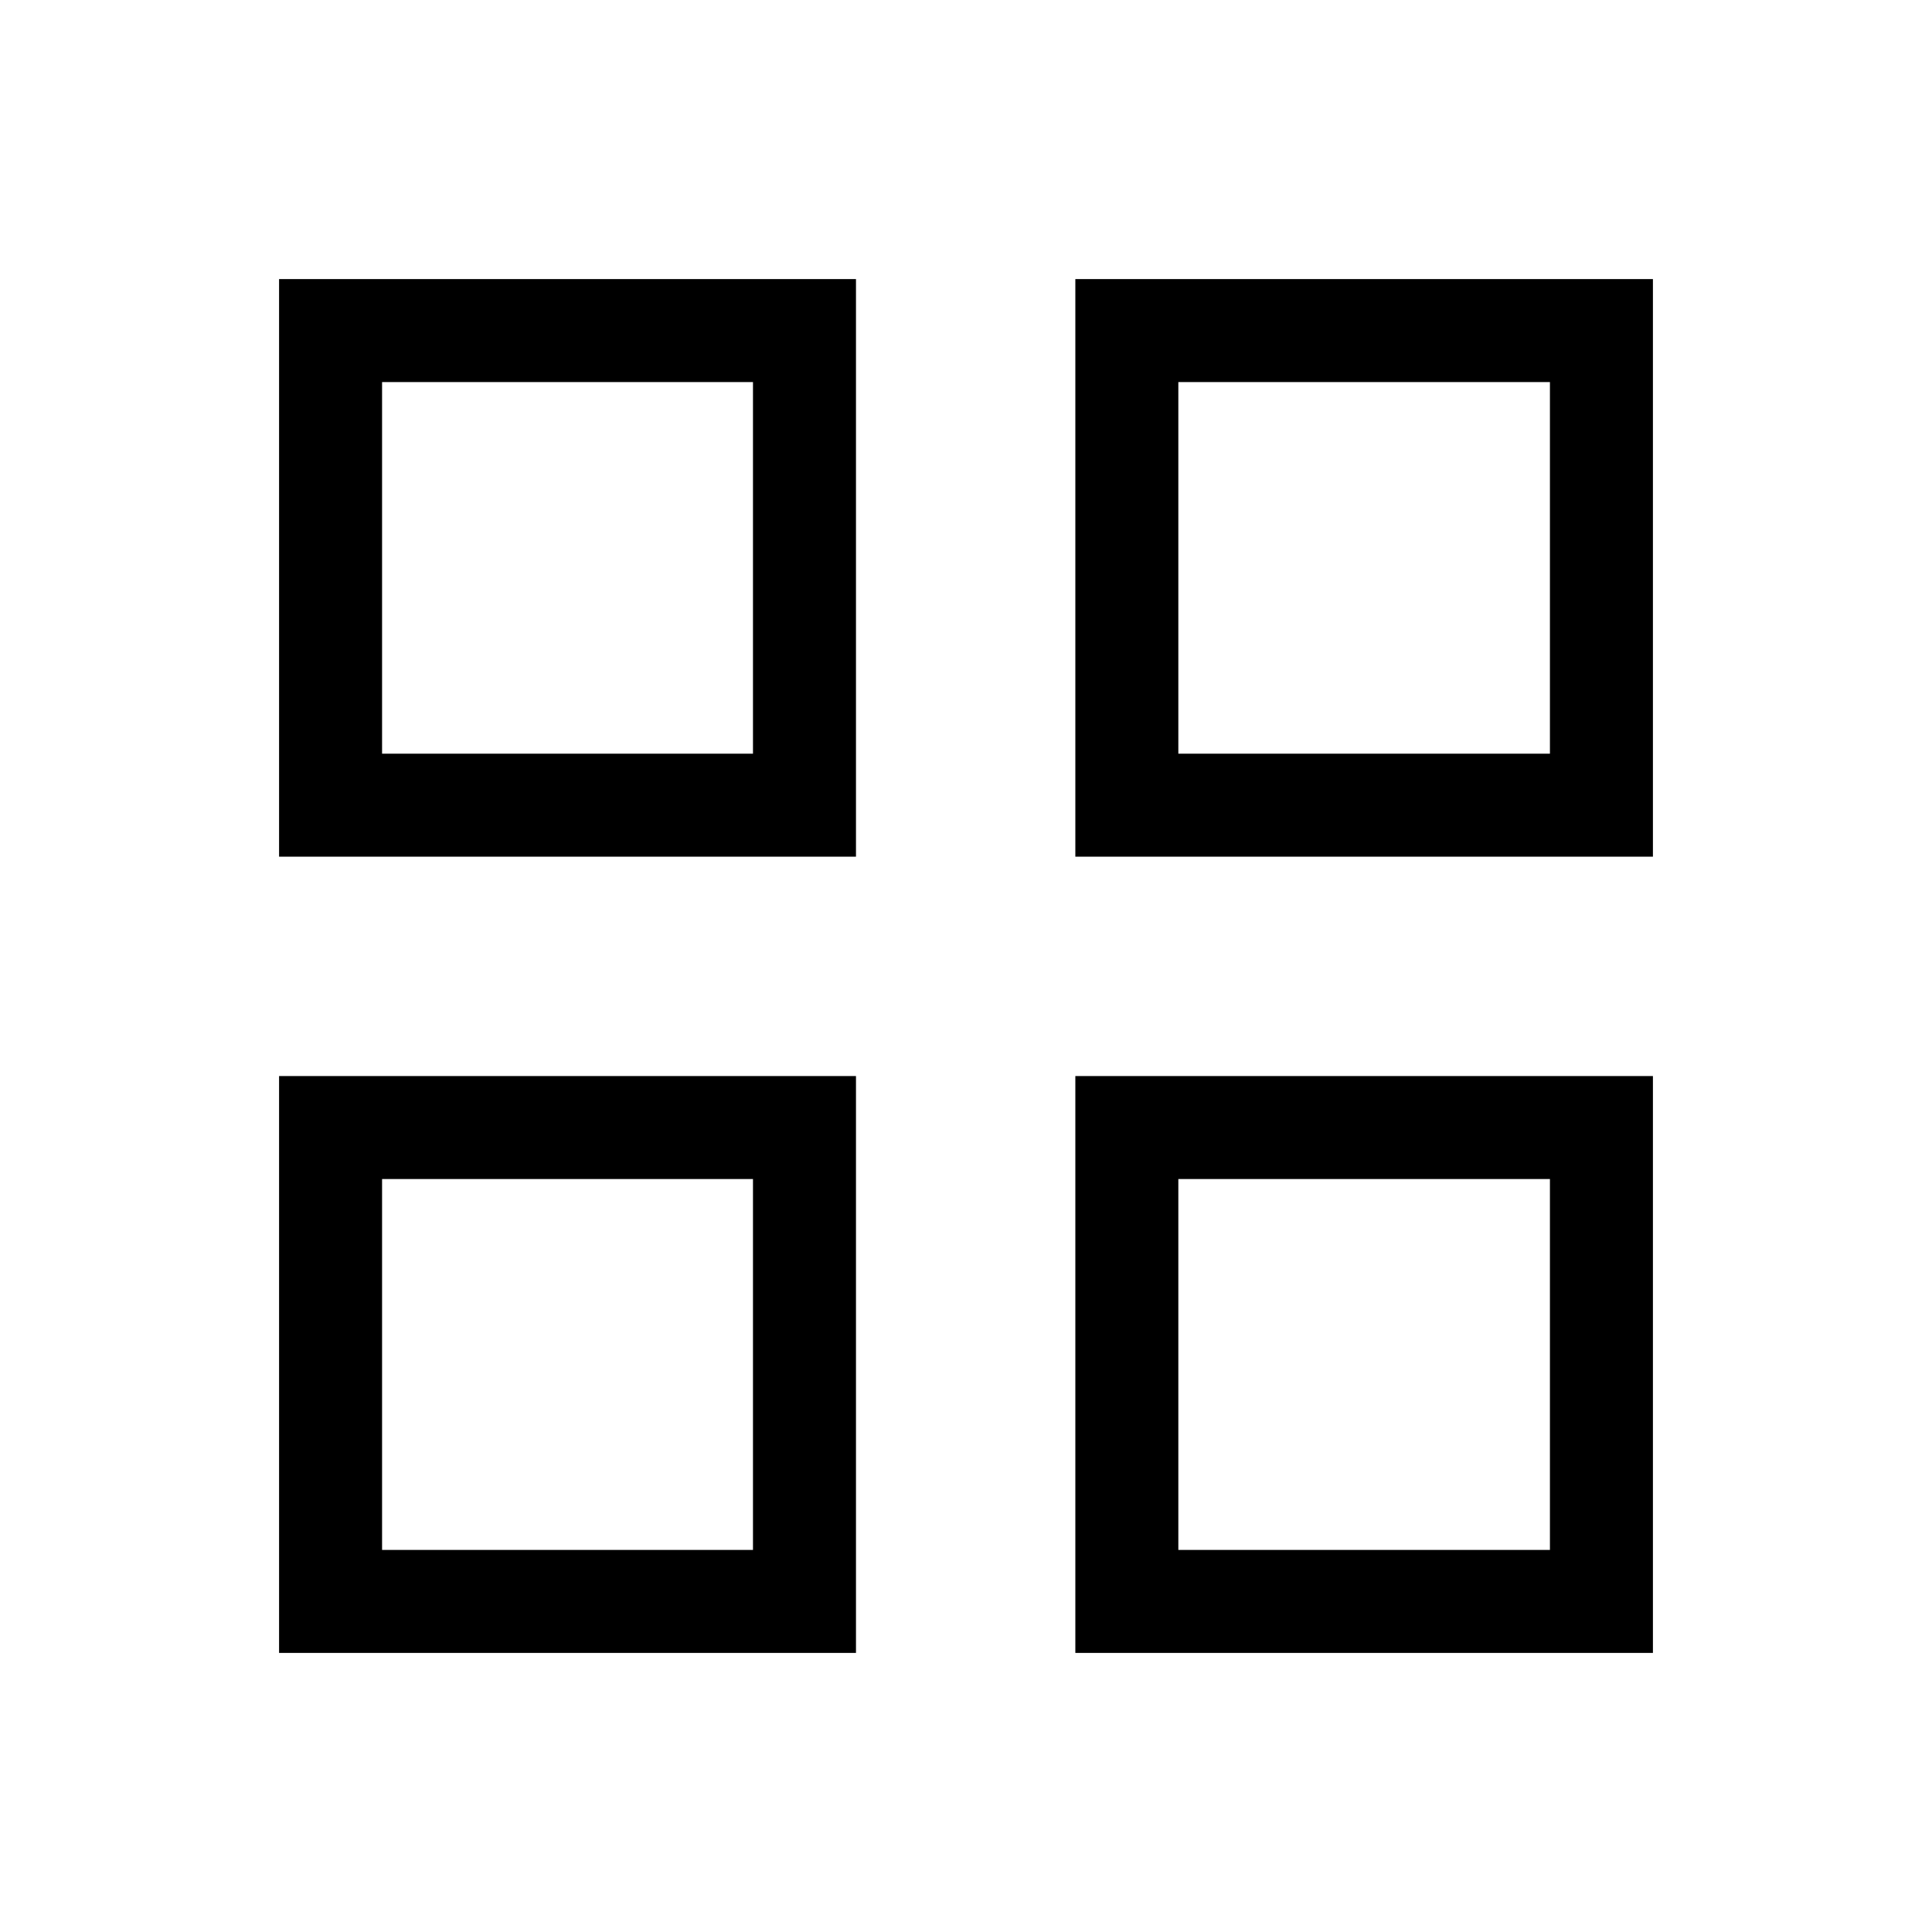 <svg xmlns="http://www.w3.org/2000/svg" height="40" viewBox="0 -960 960 960" width="40"><path d="M138.67-534.33v-287h286.66v287H138.67Zm51.18-51.18h184.3v-184.64h-184.3v184.64Zm-51.18 446.84v-286.66h286.66v286.66H138.67Zm51.18-51.18h184.3v-184.3h-184.3v184.3Zm344.48-344.48v-287h287v287h-287Zm51.18-51.18h184.64v-184.64H585.51v184.64Zm-51.18 446.84v-286.66h287v286.66h-287Zm51.18-51.18h184.64v-184.3H585.51v184.3ZM374.15-585.51Zm0 211.36Zm211.36-211.36Zm0 211.36Z"/></svg>
